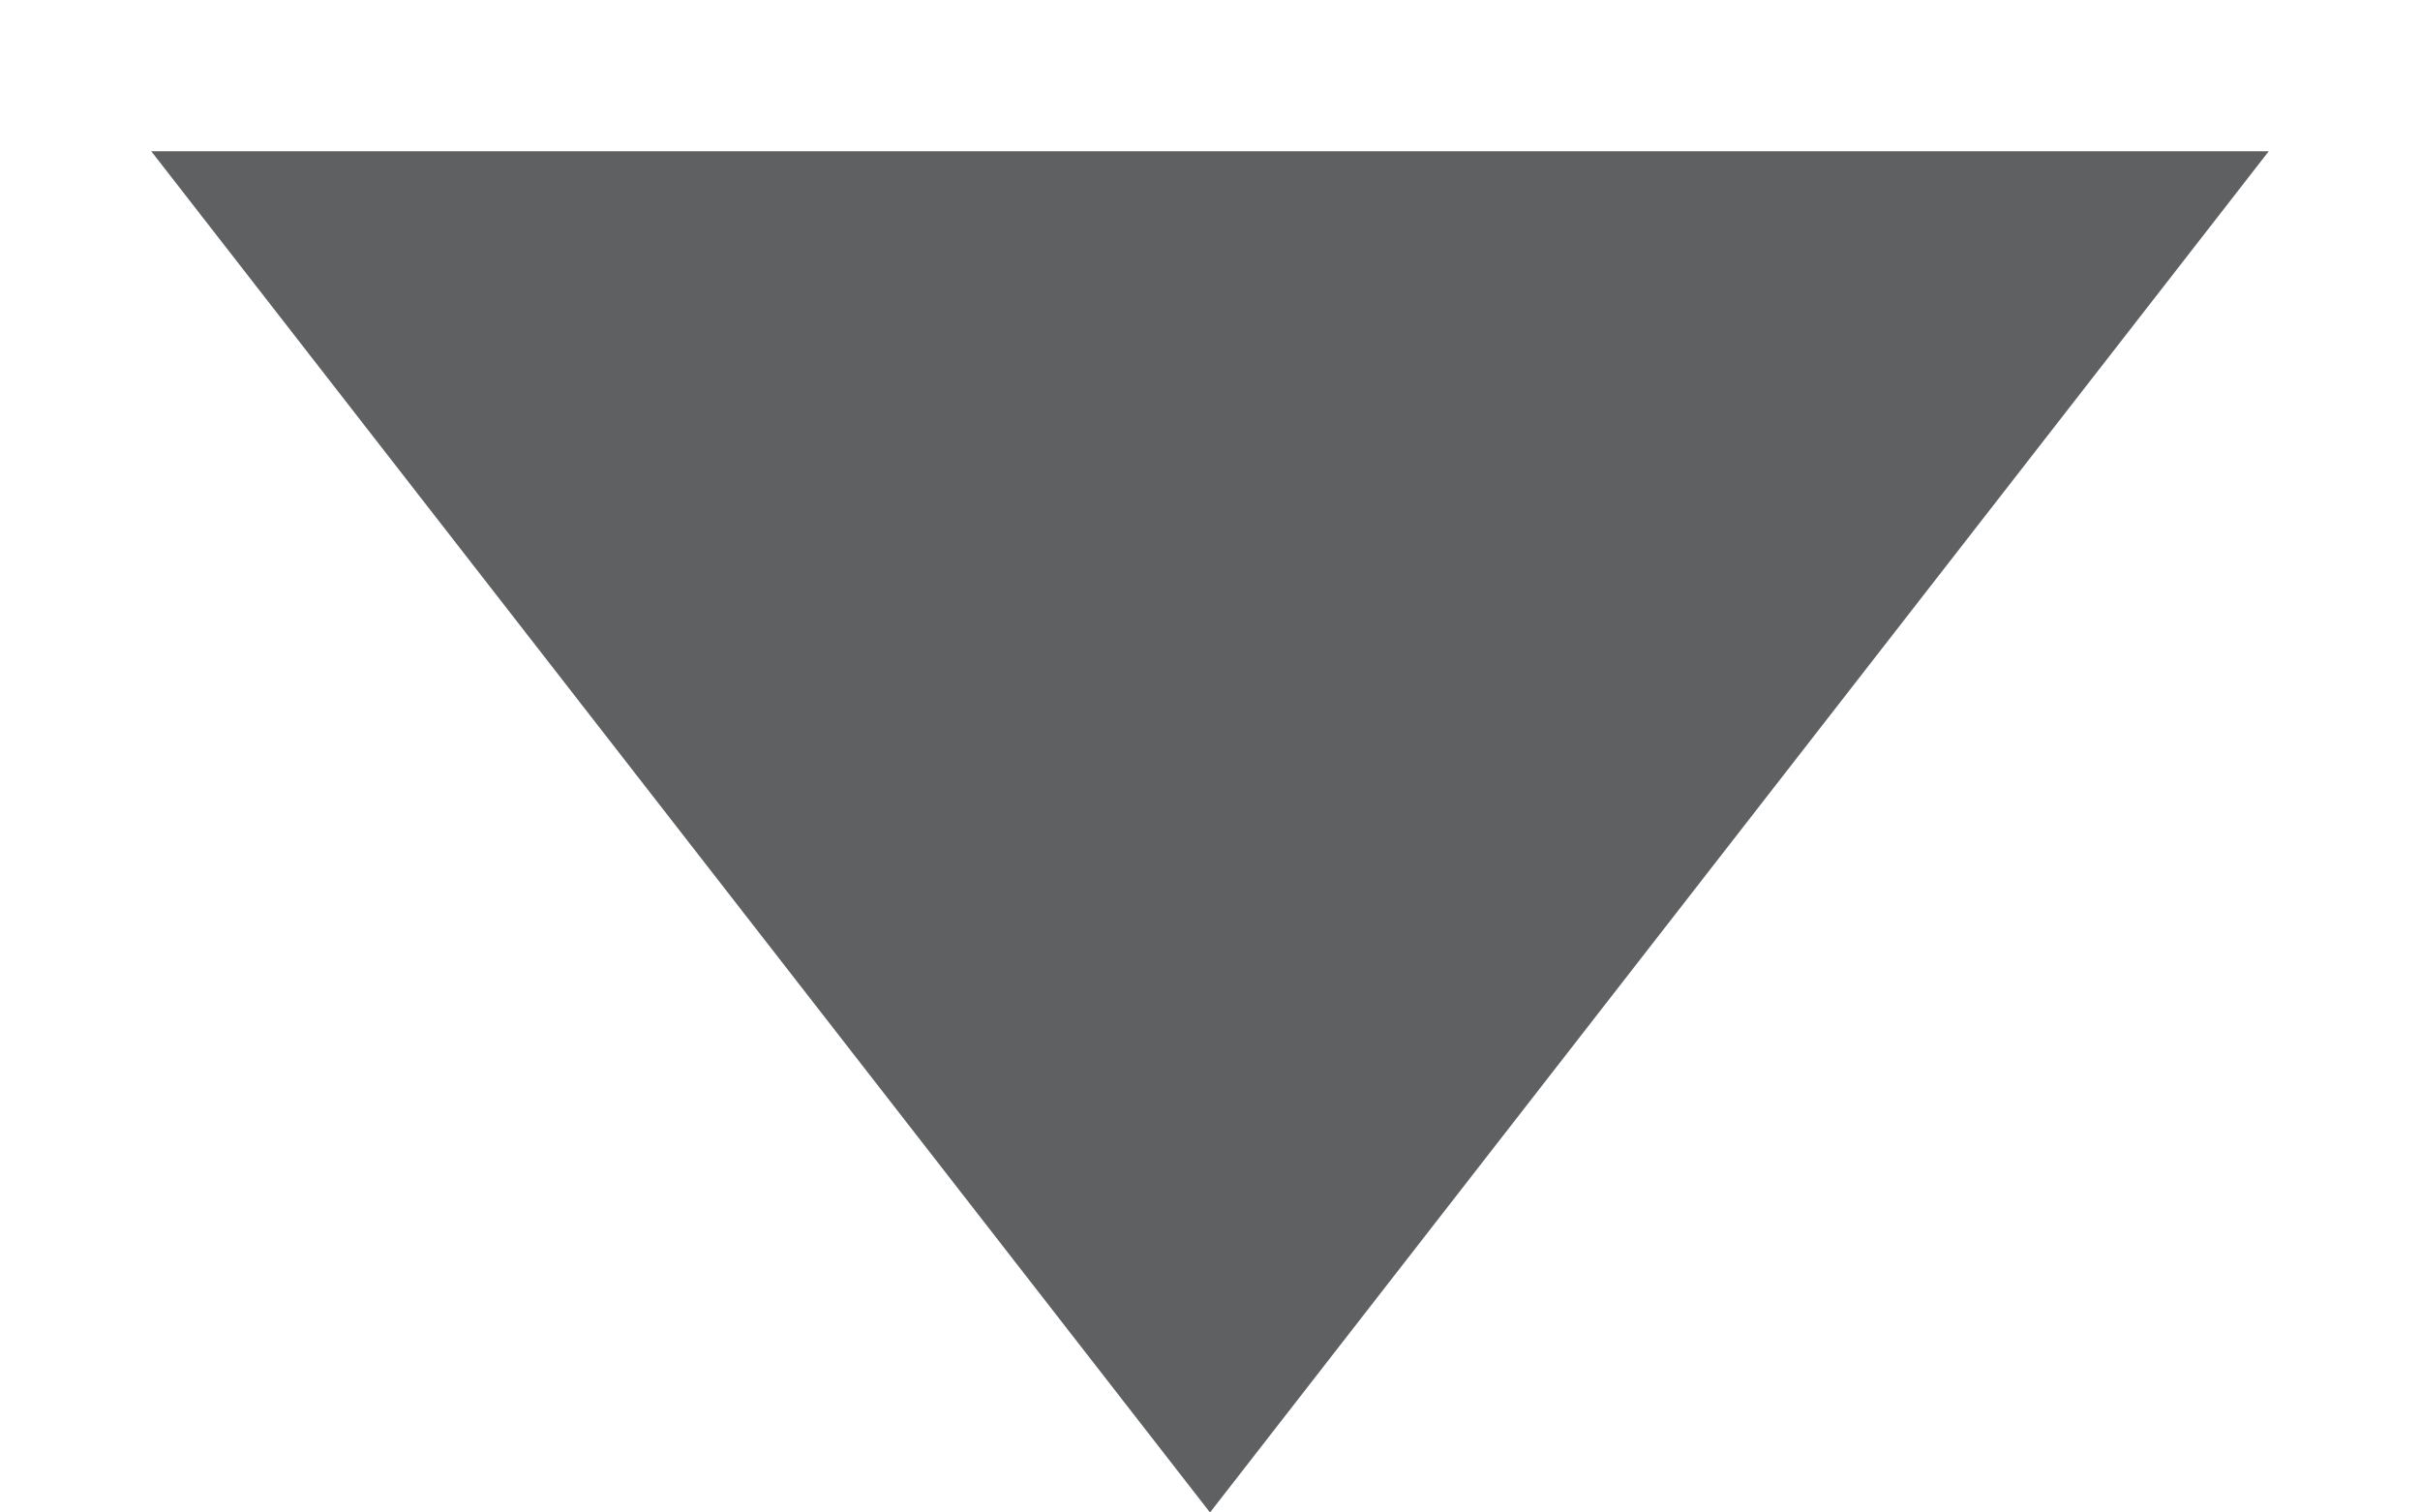 <svg version="1.2" xmlns="http://www.w3.org/2000/svg" viewBox="0 0 8 5" width="8" height="5">
	<title>Polygon-svg</title>
	<style>
		.s0 { fill: #5f6061 } 
	</style>
	<path id="Layer" class="s0" d="m0.5 0.5h7l-3.5 4.5z"/>
</svg>
